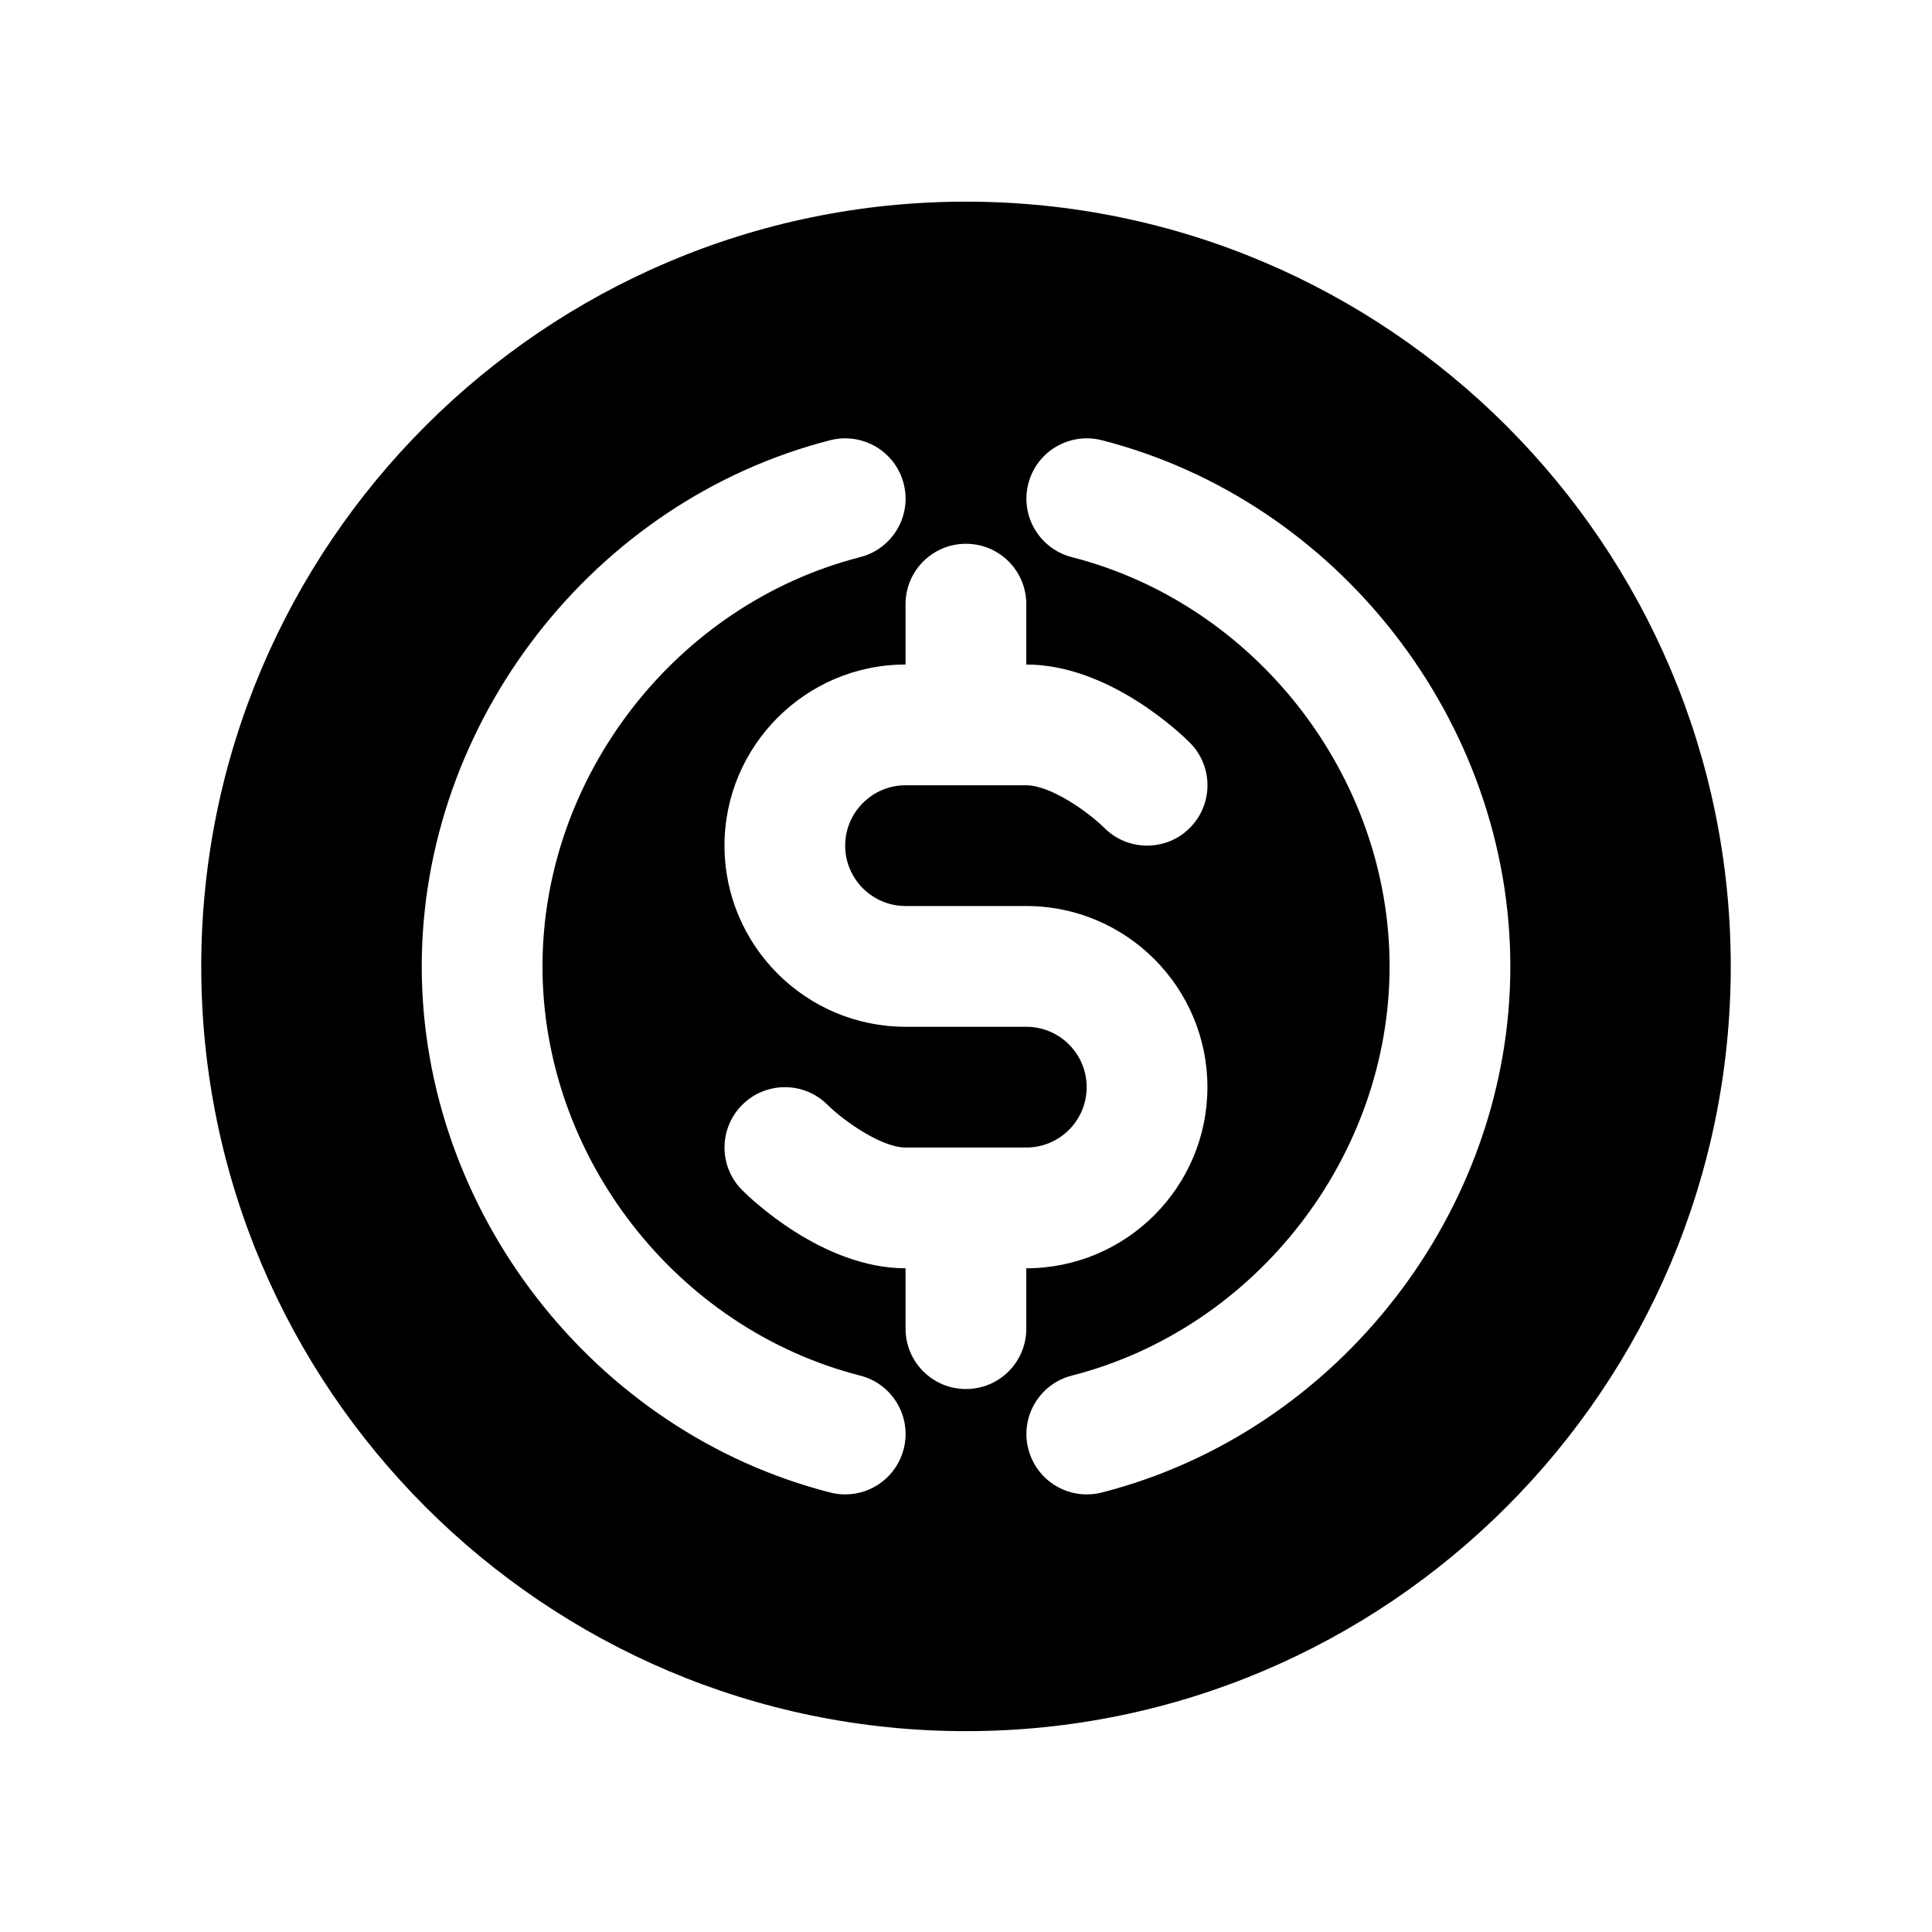 <svg width="24" height="24" viewBox="0 0 24 24" fill="none" xmlns="http://www.w3.org/2000/svg">
<path fill-rule="evenodd" clip-rule="evenodd" d="M13.685 18.541C13.623 18.557 13.56 18.564 13.498 18.564C13.165 18.564 12.861 18.339 12.774 18C12.671 17.599 12.914 17.19 13.315 17.088C15.601 16.504 17.262 14.366 17.262 12.005C17.262 9.644 15.601 7.506 13.315 6.921C12.914 6.818 12.671 6.41 12.774 6.009C12.877 5.607 13.284 5.368 13.685 5.468C16.627 6.22 18.762 8.969 18.762 12.005C18.762 15.041 16.627 17.79 13.685 18.541ZM12.749 16.505C12.749 16.919 12.415 17.255 11.999 17.255C11.585 17.255 11.249 16.919 11.249 16.505V15.755C10.219 15.755 9.32 14.885 9.22 14.785C8.927 14.492 8.927 14.018 9.22 13.725C9.513 13.432 9.988 13.432 10.28 13.725C10.496 13.937 10.957 14.255 11.249 14.255H12.749C13.164 14.255 13.499 13.918 13.499 13.505C13.499 13.092 13.164 12.755 12.749 12.755H11.249C10.009 12.755 9 11.745 9 10.505C9 9.265 10.009 8.255 11.249 8.255V7.505C11.249 7.091 11.585 6.755 11.999 6.755C12.415 6.755 12.749 7.091 12.749 7.505V8.255C13.781 8.255 14.681 9.125 14.78 9.225C15.073 9.518 15.073 9.992 14.78 10.285C14.489 10.577 14.014 10.578 13.72 10.286C13.502 10.071 13.043 9.755 12.749 9.755H11.249C10.836 9.755 10.499 10.092 10.499 10.505C10.499 10.918 10.836 11.255 11.249 11.255H12.749C13.991 11.255 14.999 12.265 14.999 13.505C14.999 14.745 13.991 15.755 12.749 15.755V16.505ZM11.226 18C11.139 18.339 10.835 18.564 10.501 18.564C10.44 18.564 10.377 18.557 10.315 18.541C7.374 17.79 5.239 15.041 5.239 12.005C5.239 8.969 7.374 6.22 10.315 5.468C10.716 5.368 11.123 5.607 11.226 6.009C11.329 6.41 11.086 6.818 10.685 6.921C8.399 7.506 6.739 9.644 6.739 12.005C6.739 14.366 8.399 16.504 10.685 17.088C11.086 17.19 11.329 17.599 11.226 18ZM11.999 2.505C6.762 2.505 2.5 6.767 2.5 12.005C2.5 17.243 6.762 21.505 11.999 21.505C17.238 21.505 21.5 17.243 21.5 12.005C21.5 6.767 17.238 2.505 11.999 2.505Z" fill="black"/>
</svg>